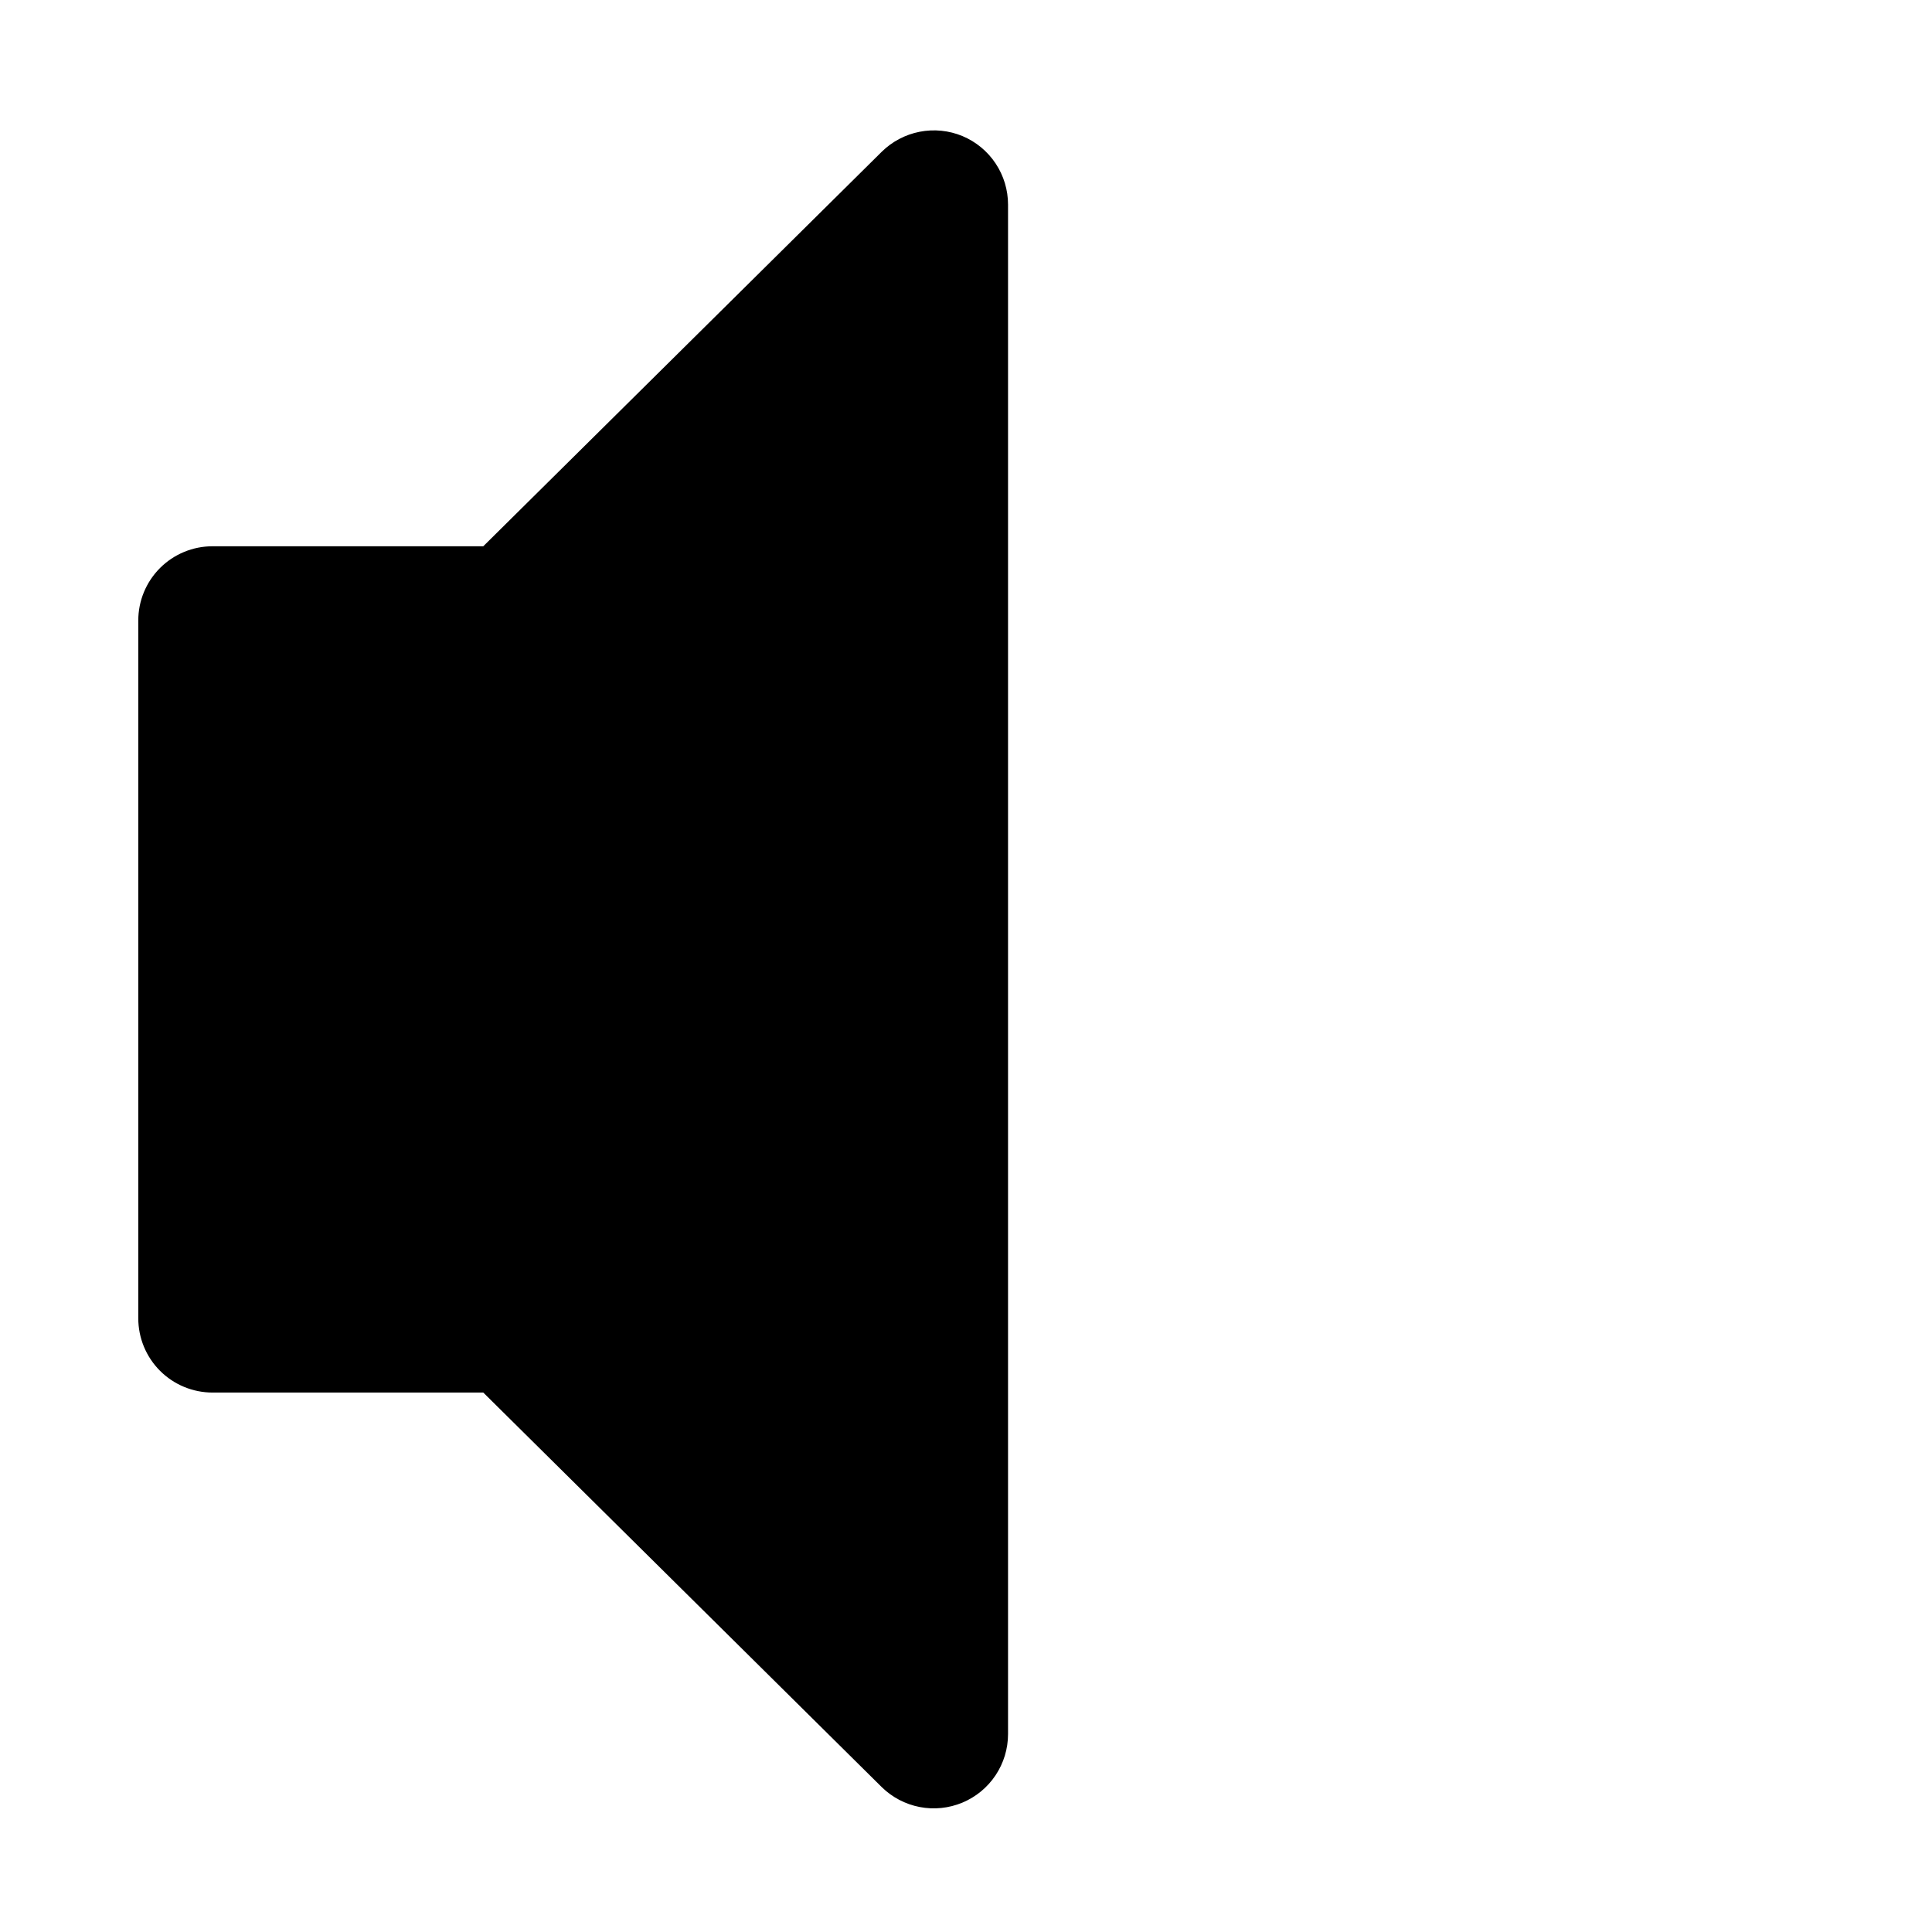 <svg width="489" height="489" viewBox="0 0 489 489" fill="none" xmlns="http://www.w3.org/2000/svg">
<path d="M243.61 34.443C240.183 33.018 236.413 32.638 232.771 33.349C229.129 34.061 225.778 35.833 223.14 38.443L122.32 138.263H53.79C51.322 138.263 48.877 138.749 46.597 139.694C44.317 140.639 42.245 142.024 40.5 143.77C38.755 145.515 37.371 147.588 36.427 149.869C35.484 152.15 34.999 154.594 35 157.063V333.663C34.999 336.131 35.484 338.575 36.427 340.856C37.371 343.137 38.755 345.21 40.5 346.956C42.245 348.701 44.317 350.086 46.597 351.031C48.877 351.976 51.322 352.463 53.79 352.463H122.32L223.14 452.293C225.778 454.894 229.126 456.658 232.763 457.363C236.4 458.068 240.164 457.682 243.583 456.255C247.002 454.827 249.923 452.422 251.979 449.34C254.035 446.258 255.135 442.637 255.14 438.933V51.793C255.142 48.086 254.049 44.462 251.998 41.375C249.946 38.288 247.028 35.876 243.61 34.443Z" fill="black"/>
</svg>

